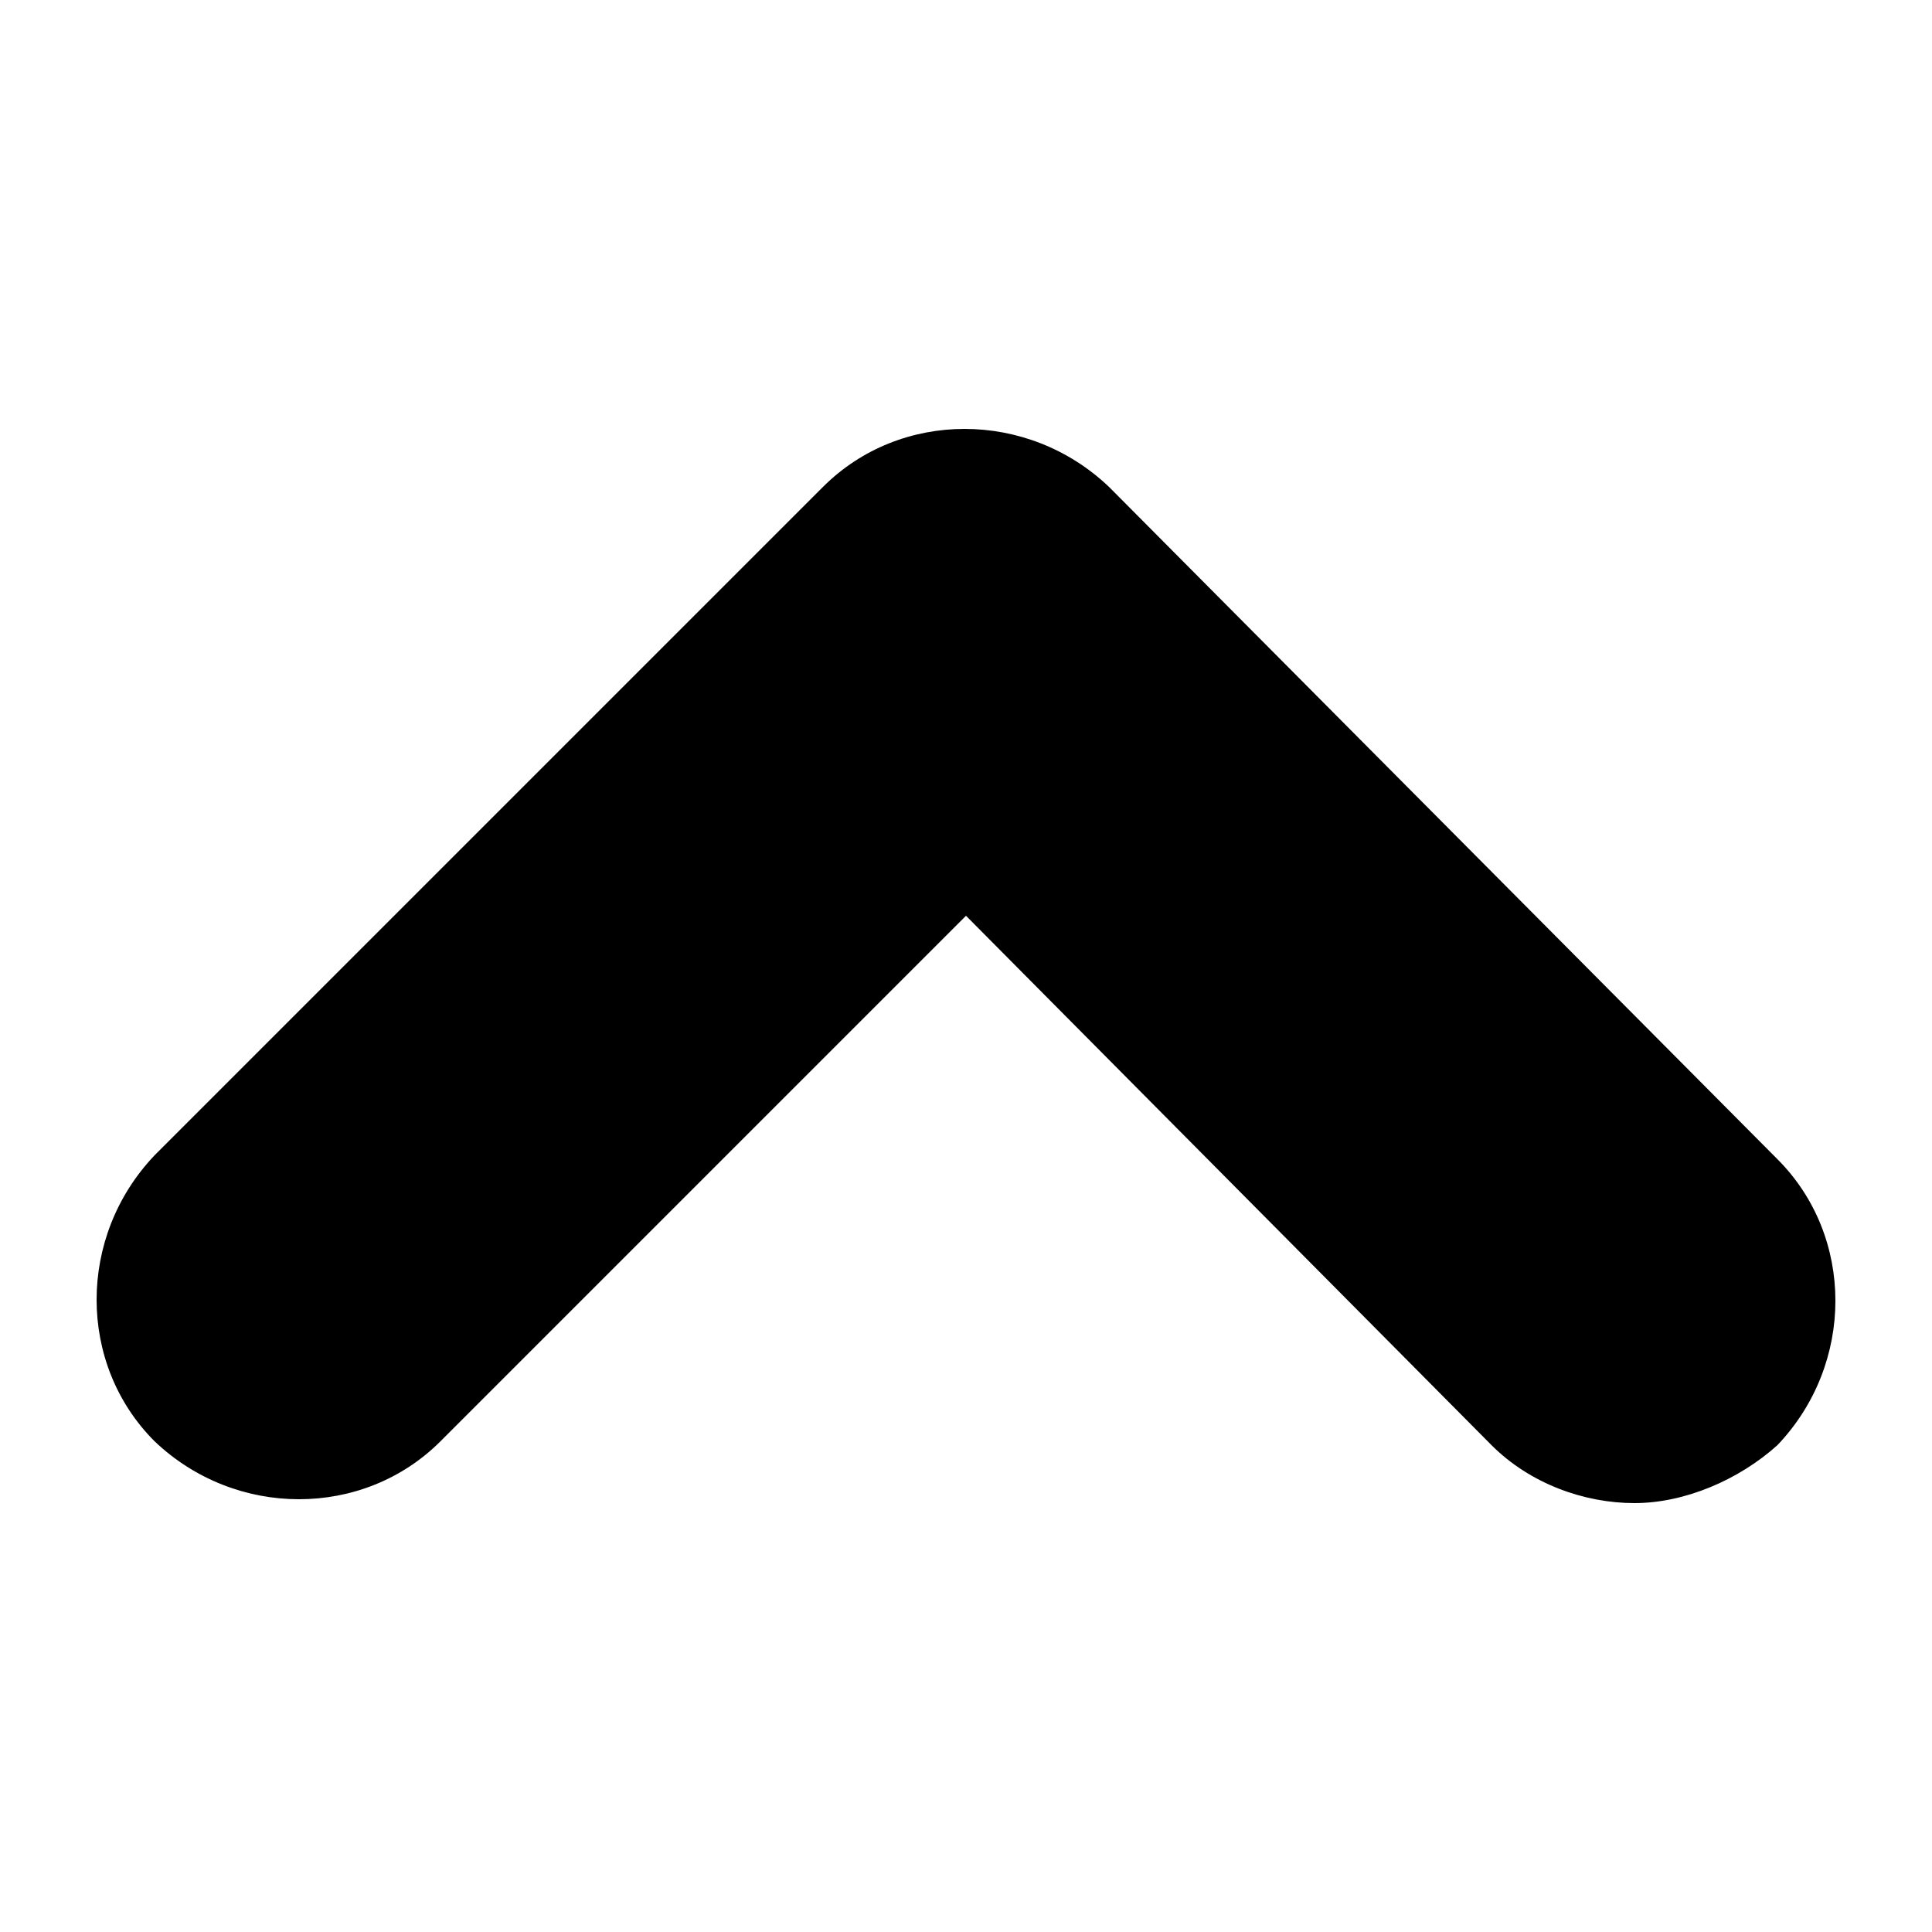 <?xml version="1.0" encoding="utf-8"?>
<!-- Generator: Adobe Illustrator 23.0.4, SVG Export Plug-In . SVG Version: 6.00 Build 0)  -->
<svg version="1.1" id="Layer_1" xmlns="http://www.w3.org/2000/svg" xmlns:xlink="http://www.w3.org/1999/xlink" x="0px" y="0px"
	 viewBox="0 0 50 50" style="enable-background:new 0 0 50 50;" xml:space="preserve">
<g>
	<path d="M42.3,38.9c-1.3,0-2.7-0.5-3.7-1.5L25,23.7L11.4,37.3c-2,2-5.3,2-7.4,0c-2-2-2-5.3,0-7.4l17.3-17.3c2-2,5.3-2,7.4,0L46,30
		c2,2,2,5.3,0,7.4C45,38.3,43.6,38.9,42.3,38.9z"/>
</g>
</svg>
